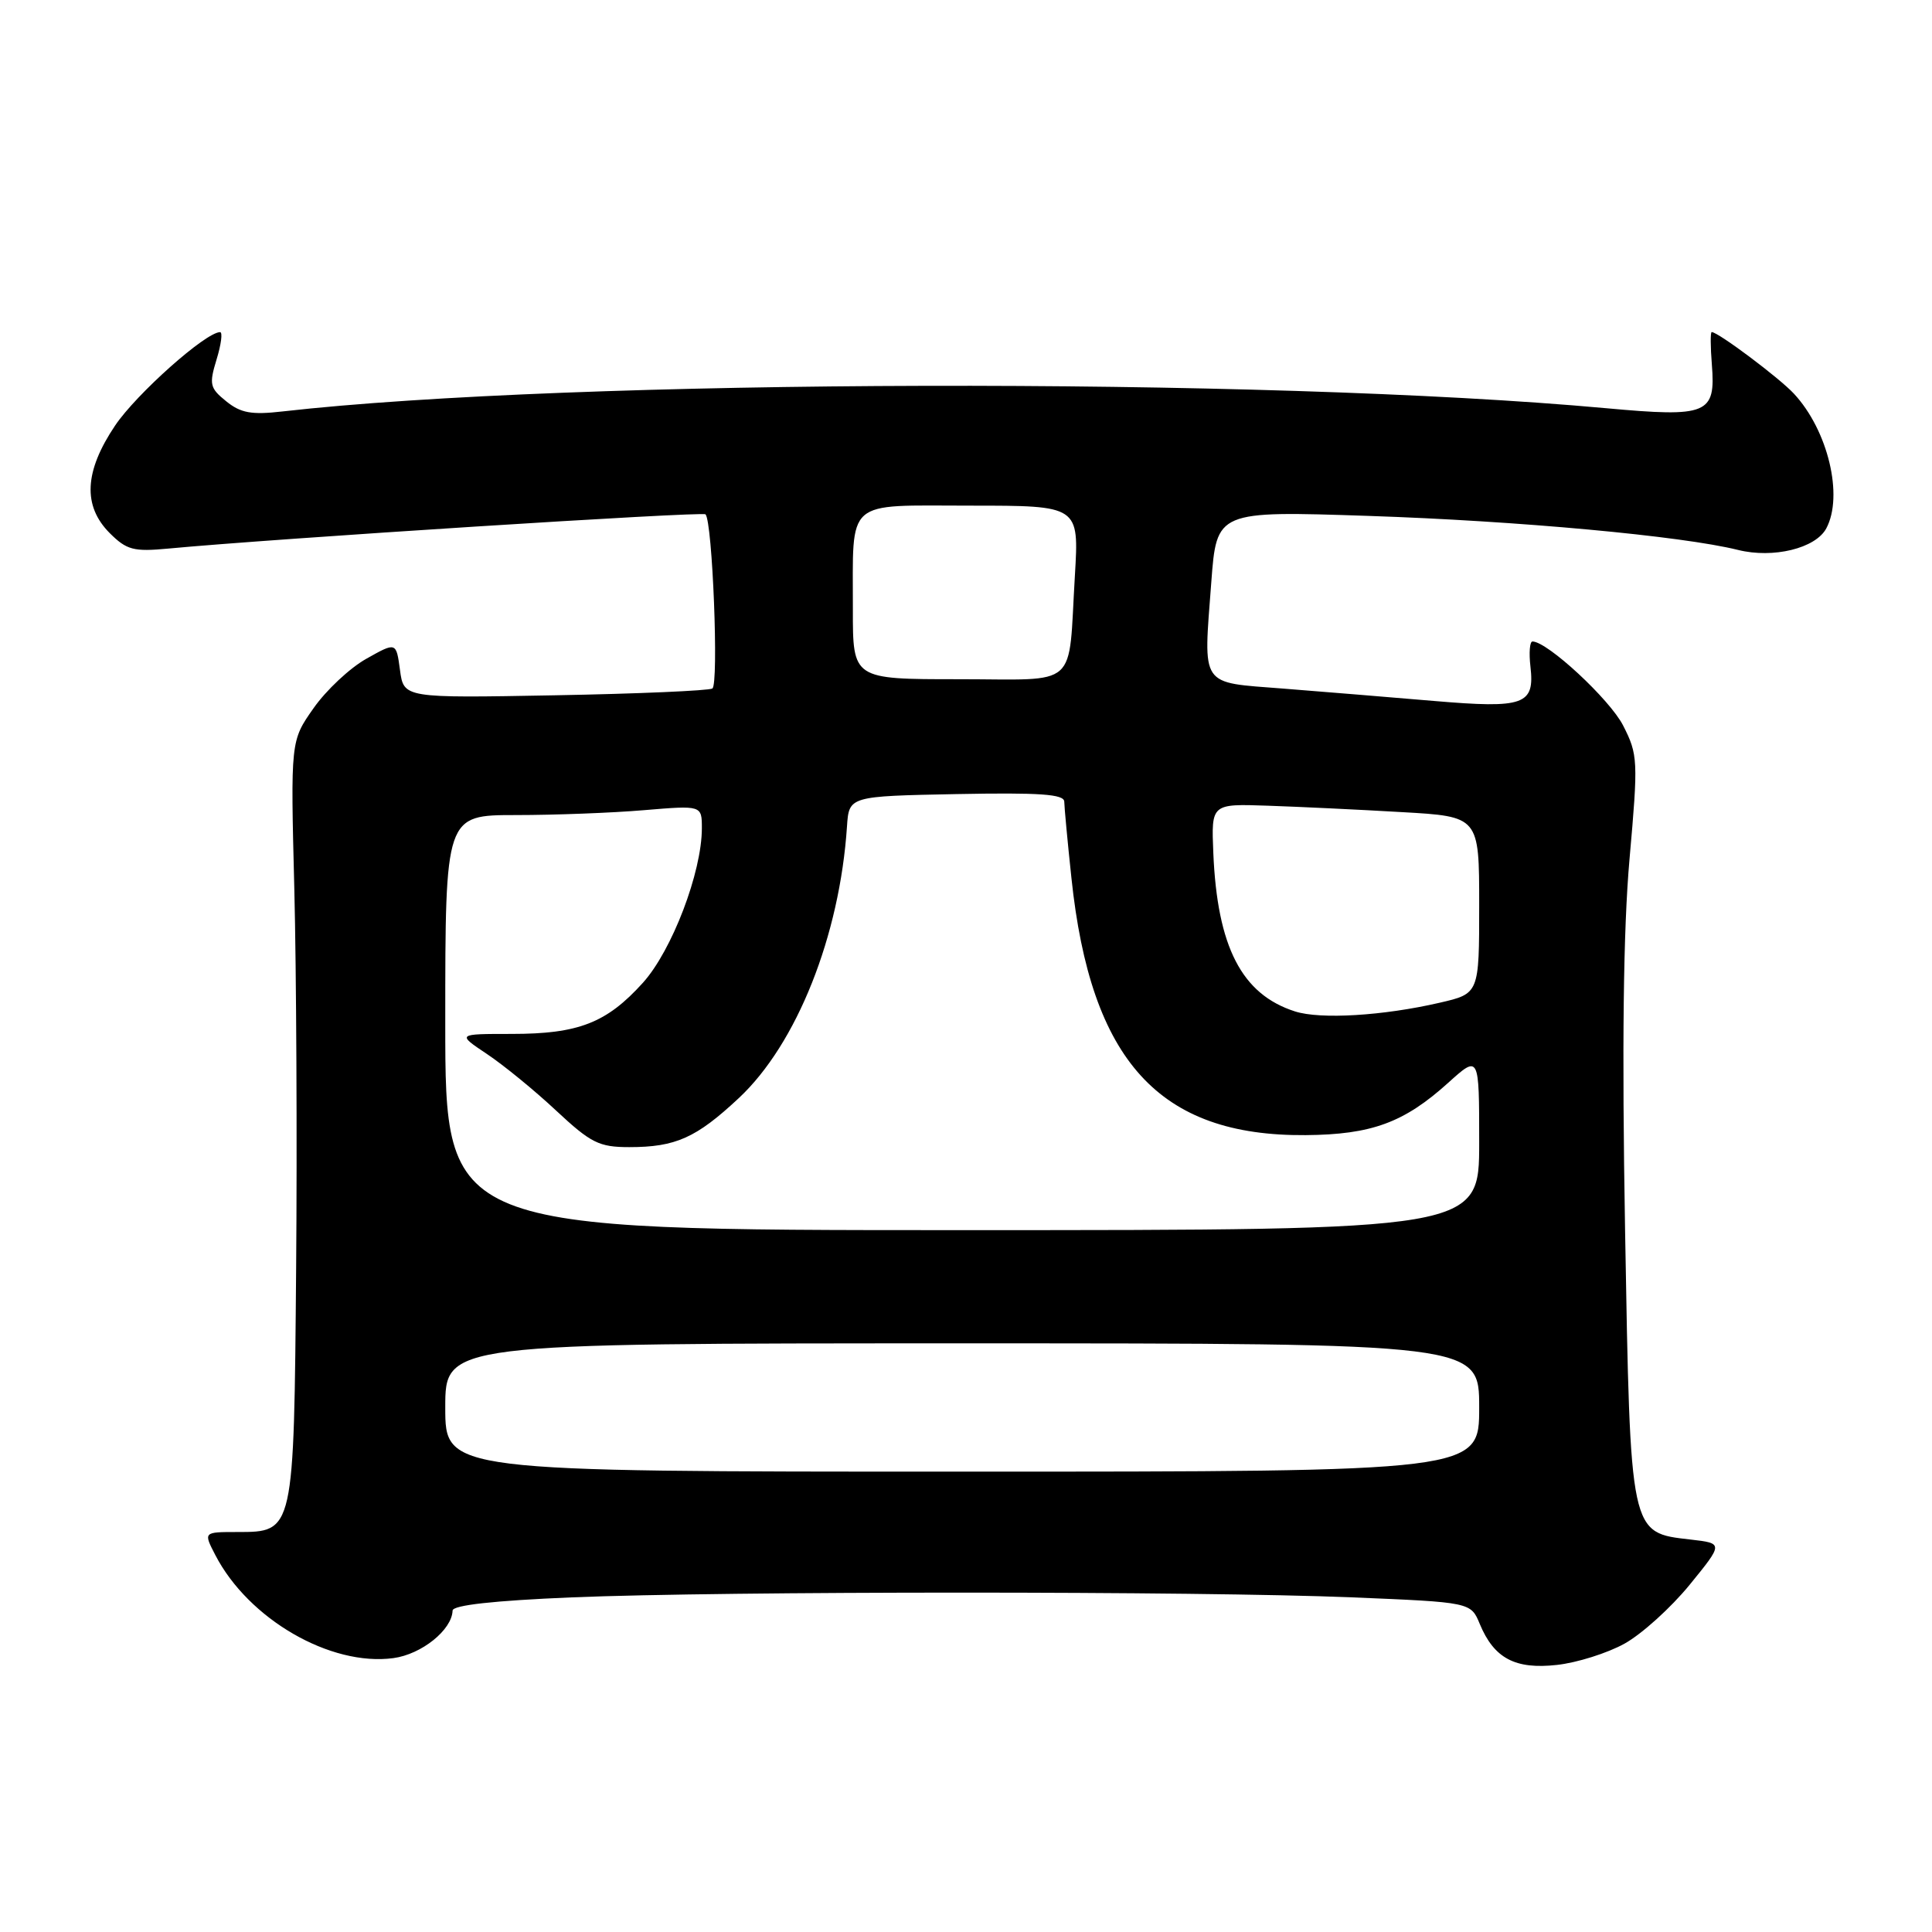 <?xml version="1.0" encoding="UTF-8" standalone="no"?>
<!DOCTYPE svg PUBLIC "-//W3C//DTD SVG 1.1//EN" "http://www.w3.org/Graphics/SVG/1.1/DTD/svg11.dtd" >
<svg xmlns="http://www.w3.org/2000/svg" xmlns:xlink="http://www.w3.org/1999/xlink" version="1.1" viewBox="0 0 256 256">
 <g >
 <path fill="currentColor"
d=" M 215.26 217.79 C 217.53 216.53 221.41 213.03 223.88 210.00 C 228.36 204.50 228.36 204.50 224.03 204.00 C 215.94 203.07 216.04 203.57 215.33 162.98 C 214.91 138.61 215.09 123.22 215.92 113.83 C 217.08 100.74 217.04 100.00 215.07 96.13 C 213.30 92.67 205.03 85.00 203.06 85.00 C 202.70 85.00 202.58 86.49 202.79 88.31 C 203.38 93.40 201.99 93.90 190.00 92.88 C 184.22 92.39 175.23 91.65 170.01 91.24 C 158.89 90.37 159.45 91.19 160.50 77.18 C 161.21 67.69 161.21 67.69 181.35 68.36 C 201.14 69.02 222.80 71.01 230.30 72.87 C 234.97 74.03 240.57 72.66 241.99 70.02 C 244.30 65.70 242.22 57.02 237.70 52.16 C 235.75 50.06 227.66 44.00 226.81 44.00 C 226.63 44.00 226.64 45.94 226.83 48.31 C 227.35 54.88 226.29 55.32 212.82 54.09 C 167.47 49.95 75.68 50.18 37.42 54.52 C 33.33 54.99 31.89 54.73 29.97 53.17 C 27.80 51.42 27.69 50.93 28.70 47.62 C 29.31 45.63 29.52 44.00 29.16 44.01 C 27.25 44.02 18.07 52.20 15.25 56.39 C 11.17 62.46 10.94 67.03 14.54 70.64 C 16.79 72.88 17.70 73.12 22.29 72.69 C 36.27 71.37 93.08 67.75 93.48 68.15 C 94.41 69.07 95.26 90.72 94.39 91.23 C 93.90 91.52 84.50 91.93 73.50 92.13 C 53.50 92.50 53.50 92.50 53.00 88.78 C 52.50 85.06 52.50 85.06 48.54 87.29 C 46.36 88.51 43.21 91.46 41.54 93.85 C 38.50 98.17 38.50 98.17 39.00 117.84 C 39.27 128.65 39.38 151.20 39.24 167.94 C 38.95 203.08 38.96 203.00 31.45 203.00 C 26.95 203.00 26.95 203.00 28.53 206.05 C 32.92 214.54 43.78 220.83 52.12 219.71 C 55.86 219.21 59.89 215.97 59.97 213.41 C 59.99 212.69 65.45 212.09 75.75 211.66 C 96.04 210.82 158.92 210.82 179.19 211.66 C 194.89 212.31 194.89 212.31 196.08 215.19 C 197.97 219.74 200.77 221.23 206.31 220.61 C 208.96 220.32 212.99 219.05 215.26 217.79 Z  M 59.00 186.50 C 59.00 178.00 59.00 178.00 127.50 178.00 C 196.00 178.00 196.00 178.00 196.00 186.50 C 196.00 195.00 196.00 195.00 127.50 195.00 C 59.00 195.00 59.00 195.00 59.00 186.50 Z  M 59.00 135.50 C 59.00 108.00 59.00 108.00 68.35 108.00 C 73.49 108.00 81.14 107.71 85.35 107.35 C 93.00 106.71 93.00 106.71 93.00 109.75 C 93.00 115.57 89.04 125.95 85.19 130.22 C 80.38 135.55 76.65 137.00 67.80 137.00 C 60.54 137.00 60.54 137.00 64.52 139.66 C 66.71 141.12 70.84 144.49 73.69 147.16 C 78.30 151.46 79.38 152.00 83.38 152.00 C 89.53 152.00 92.25 150.78 97.90 145.50 C 105.57 138.33 111.27 124.01 112.23 109.50 C 112.50 105.50 112.50 105.50 126.75 105.22 C 137.78 105.01 141.00 105.23 141.02 106.22 C 141.03 106.93 141.45 111.48 141.97 116.34 C 144.52 140.59 153.60 150.57 173.00 150.41 C 181.74 150.34 186.04 148.76 191.89 143.48 C 196.00 139.77 196.00 139.77 196.00 151.38 C 196.00 163.00 196.00 163.00 127.50 163.00 C 59.00 163.00 59.00 163.00 59.00 135.50 Z  M 171.60 134.02 C 164.53 131.76 161.29 125.47 160.77 113.00 C 160.50 106.50 160.50 106.50 168.00 106.76 C 172.12 106.90 180.11 107.28 185.75 107.61 C 196.00 108.19 196.00 108.19 196.00 119.92 C 196.00 131.66 196.00 131.66 190.75 132.87 C 183.26 134.60 174.97 135.10 171.60 134.02 Z  M 113.01 80.75 C 113.04 65.89 111.78 67.00 128.61 67.00 C 142.98 67.00 142.98 67.00 142.43 76.25 C 141.51 91.50 143.19 90.00 126.98 90.00 C 113.00 90.00 113.00 90.00 113.01 80.75 Z "/>
</g>
</svg>
